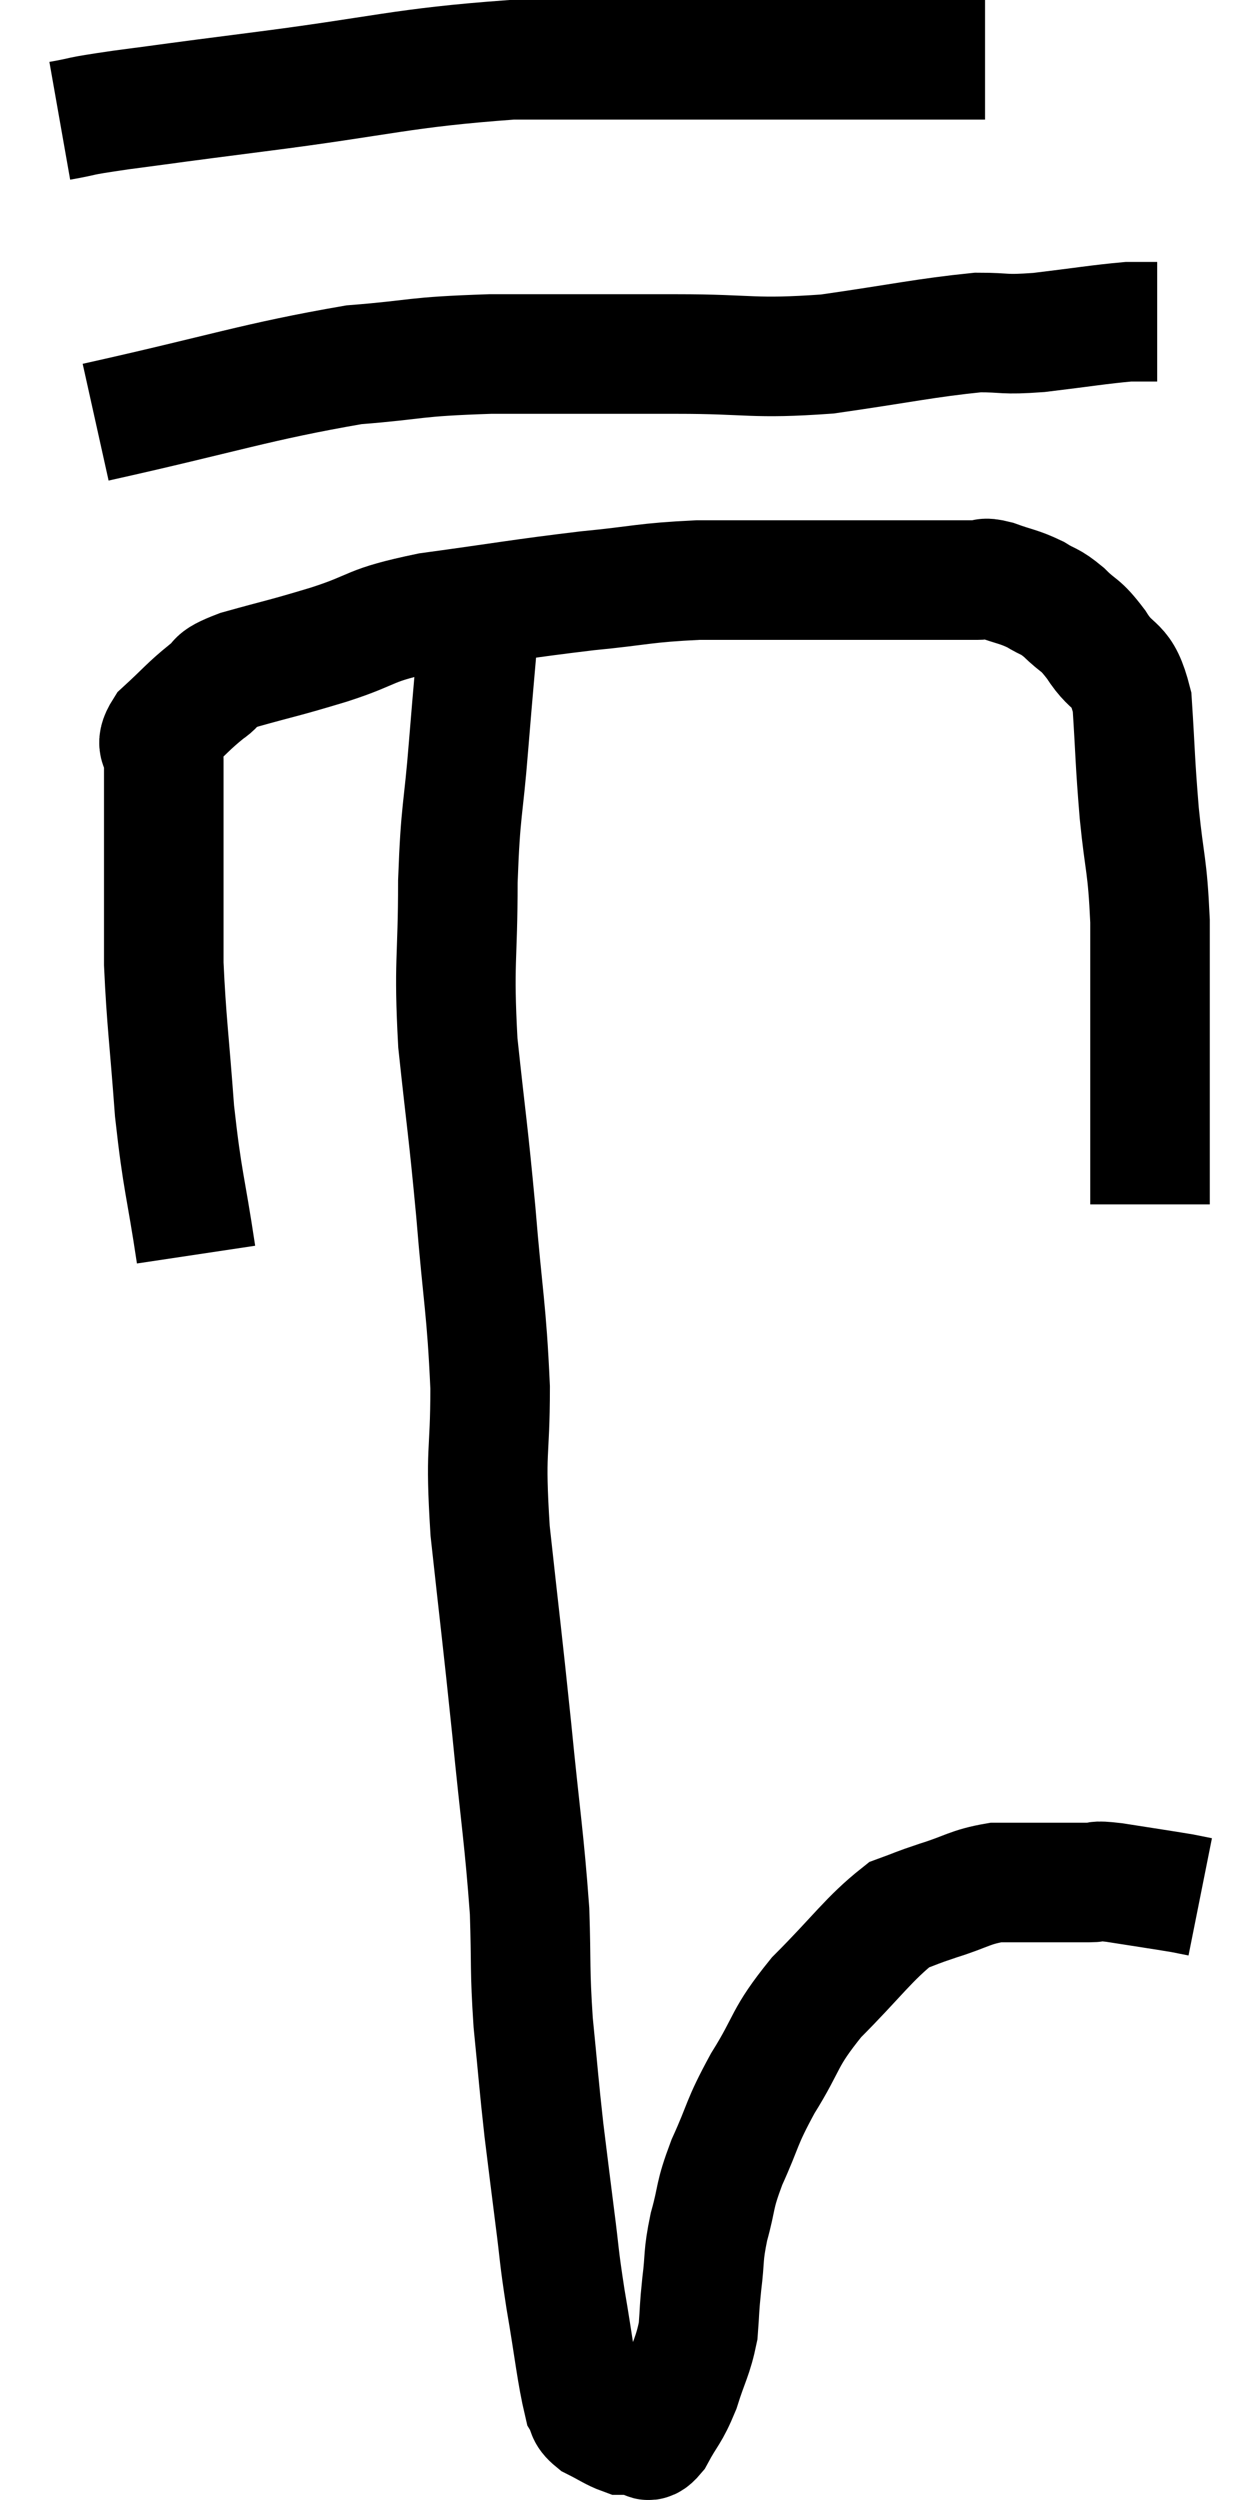 <svg xmlns="http://www.w3.org/2000/svg" viewBox="11.9 4.52 21.08 41.807" width="21.08" height="41.807"><path d="M 15.18 25.5 C 15 24.3, 14.955 24.315, 14.82 23.1 C 14.73 21.87, 14.685 21.615, 14.64 20.64 C 14.64 19.92, 14.64 19.755, 14.64 19.2 C 14.64 18.81, 14.64 18.915, 14.64 18.42 C 14.64 17.82, 14.64 17.64, 14.64 17.22 C 14.64 16.98, 14.46 17.025, 14.64 16.74 C 15 16.41, 15.045 16.335, 15.36 16.08 C 15.63 15.9, 15.39 15.915, 15.9 15.72 C 16.65 15.51, 16.605 15.54, 17.4 15.3 C 18.24 15.03, 18 14.985, 19.08 14.76 C 20.4 14.58, 20.595 14.535, 21.72 14.4 C 22.65 14.31, 22.65 14.265, 23.58 14.22 C 24.51 14.22, 24.495 14.22, 25.44 14.22 C 26.4 14.22, 26.655 14.22, 27.36 14.22 C 27.81 14.22, 27.96 14.22, 28.26 14.22 C 28.41 14.22, 28.32 14.16, 28.56 14.22 C 28.89 14.34, 28.935 14.325, 29.22 14.46 C 29.46 14.61, 29.445 14.55, 29.7 14.76 C 29.97 15.03, 29.955 14.925, 30.24 15.3 C 30.54 15.78, 30.66 15.555, 30.84 16.26 C 30.9 17.19, 30.885 17.205, 30.96 18.12 C 31.05 19.02, 31.095 18.945, 31.14 19.92 C 31.14 20.97, 31.14 21.18, 31.14 22.02 C 31.14 22.65, 31.14 22.77, 31.14 23.28 C 31.14 23.67, 31.14 23.76, 31.14 24.06 C 31.14 24.27, 31.14 24.33, 31.14 24.48 L 31.14 24.66" fill="none" stroke="black" stroke-width="2"></path><path d="M 13.5 11.58 C 15.66 11.1, 16.17 10.905, 17.82 10.62 C 18.96 10.53, 18.75 10.485, 20.1 10.44 C 21.66 10.44, 21.81 10.44, 23.22 10.44 C 24.48 10.44, 24.48 10.53, 25.74 10.44 C 27 10.26, 27.375 10.17, 28.26 10.08 C 28.77 10.08, 28.65 10.125, 29.28 10.08 C 30.03 9.99, 30.285 9.945, 30.78 9.9 L 31.26 9.9" fill="none" stroke="black" stroke-width="2"></path><path d="M 12.9 6.54 C 13.41 6.45, 13.095 6.48, 13.92 6.36 C 15.06 6.21, 14.565 6.27, 16.2 6.06 C 18.33 5.79, 18.6 5.655, 20.46 5.52 C 22.05 5.52, 22.545 5.52, 23.64 5.52 C 24.24 5.52, 24.195 5.52, 24.84 5.52 C 25.53 5.52, 25.41 5.52, 26.22 5.52 C 27.15 5.52, 27.54 5.52, 28.08 5.52 L 28.38 5.52" fill="none" stroke="black" stroke-width="2"></path><path d="M 19.92 14.88 C 19.83 15.93, 19.83 15.885, 19.74 16.98 C 19.65 18.12, 19.605 18.015, 19.56 19.26 C 19.56 20.61, 19.485 20.58, 19.56 21.96 C 19.71 23.37, 19.725 23.34, 19.86 24.78 C 19.98 26.25, 20.04 26.385, 20.1 27.72 C 20.1 28.92, 20.01 28.695, 20.1 30.12 C 20.28 31.77, 20.295 31.83, 20.46 33.42 C 20.61 34.95, 20.67 35.25, 20.76 36.48 C 20.79 37.41, 20.76 37.425, 20.82 38.34 C 20.91 39.24, 20.91 39.33, 21 40.14 C 21.09 40.86, 21.09 40.875, 21.18 41.58 C 21.27 42.27, 21.24 42.18, 21.36 42.96 C 21.51 43.83, 21.54 44.19, 21.66 44.7 C 21.75 44.85, 21.675 44.865, 21.84 45 C 22.08 45.12, 22.155 45.18, 22.32 45.24 C 22.41 45.24, 22.425 45.24, 22.5 45.24 C 22.56 45.24, 22.53 45.24, 22.62 45.24 C 22.74 45.24, 22.695 45.435, 22.86 45.24 C 23.07 44.85, 23.1 44.895, 23.28 44.46 C 23.43 43.98, 23.49 43.935, 23.58 43.5 C 23.61 43.11, 23.595 43.155, 23.64 42.72 C 23.7 42.24, 23.655 42.27, 23.76 41.76 C 23.91 41.22, 23.835 41.28, 24.06 40.68 C 24.36 40.02, 24.285 40.05, 24.66 39.36 C 25.11 38.64, 24.99 38.625, 25.56 37.92 C 26.25 37.23, 26.43 36.945, 26.94 36.54 C 27.27 36.42, 27.195 36.435, 27.6 36.3 C 28.08 36.15, 28.125 36.075, 28.56 36 C 28.95 36, 28.95 36, 29.34 36 C 29.73 36, 29.82 36, 30.12 36 C 30.33 36, 30.15 35.955, 30.54 36 C 31.11 36.09, 31.32 36.12, 31.68 36.18 C 31.83 36.21, 31.905 36.225, 31.98 36.24 L 31.98 36.24" fill="none" stroke="black" stroke-width="2"></path></svg>
